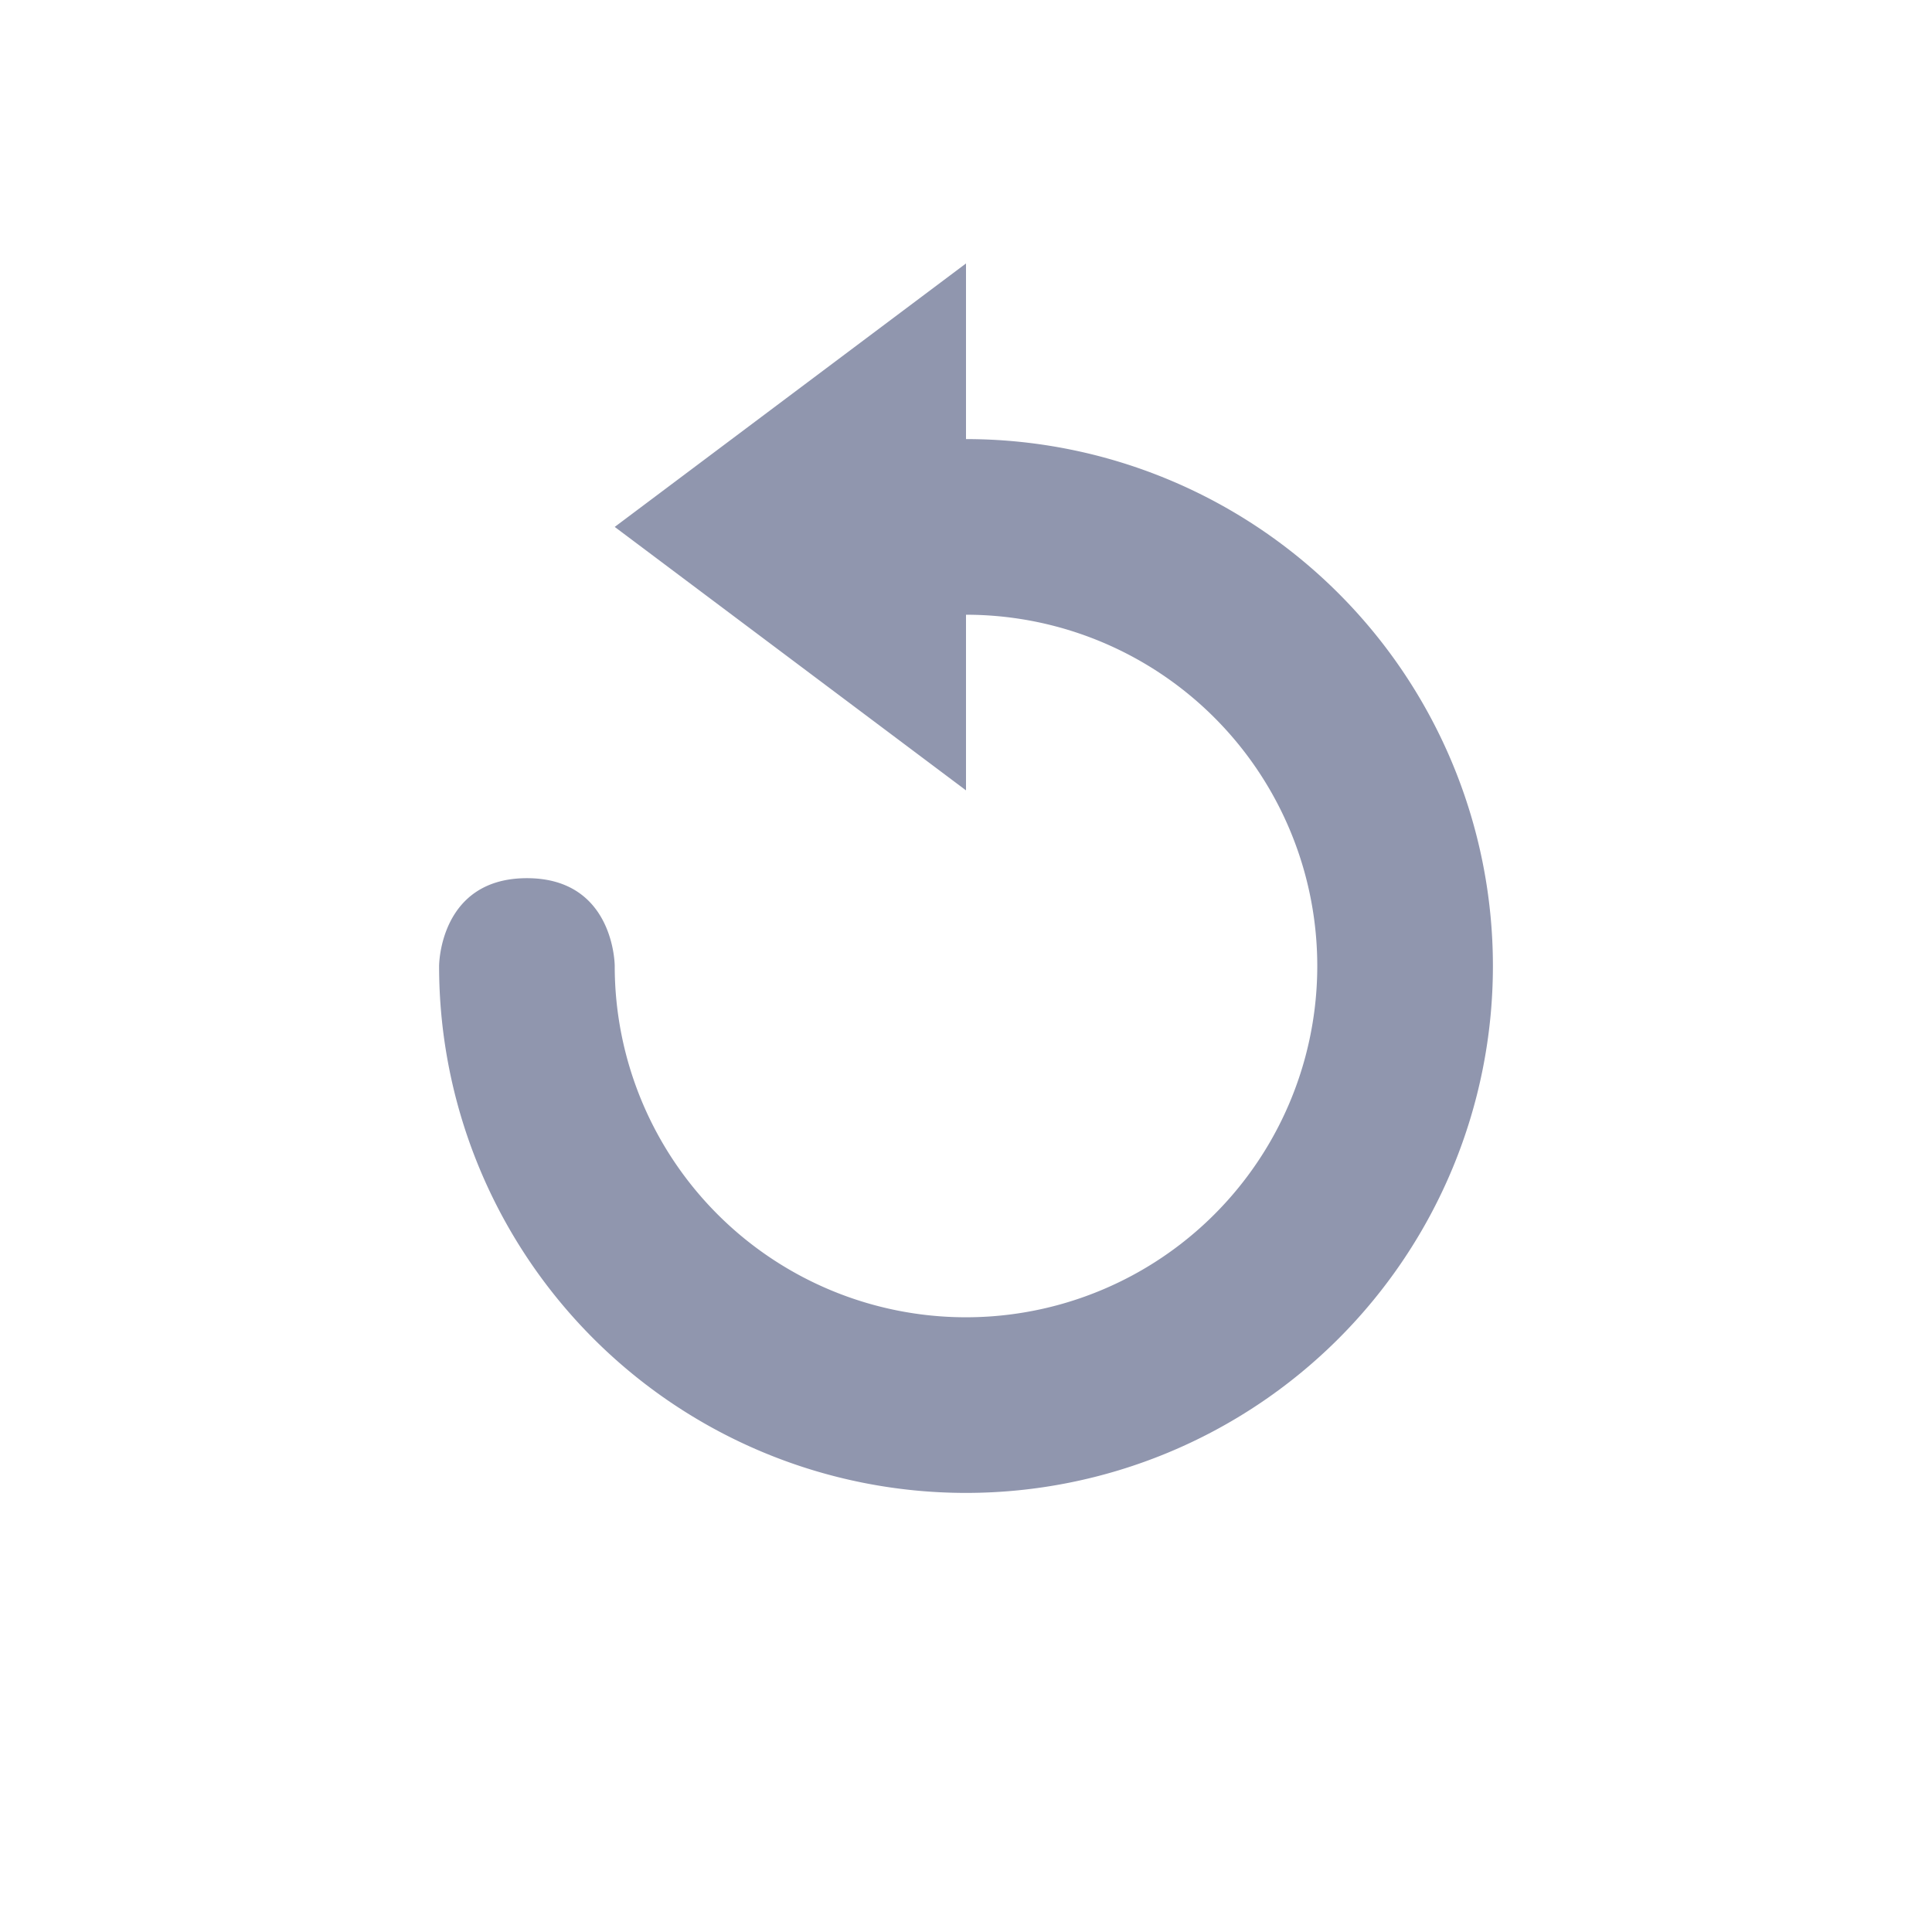 <svg xmlns="http://www.w3.org/2000/svg" width="22" height="22" version="1.1">
 <defs>
  <style id="current-color-scheme" type="text/css">
   .ColorScheme-Text { color:#9096ae; } .ColorScheme-Highlight { color:#4285f4; } .ColorScheme-NeutralText { color:#ff9800; } .ColorScheme-PositiveText { color:#4caf50; } .ColorScheme-NegativeText { color:#f44336; }
  </style>
 </defs>
 <g transform="translate(3,3)">
  <path style="fill:currentColor" class="ColorScheme-Text" d="M 4,8 C 4,8 4,7 3,7 2,7 2,8 2,8 Z M 8,2 V 4 A 4,4 0 0 1 12,8 4,4 0 0 1 8,12 4,4 0 0 1 4,8 H 2 A 6,6 0 0 0 8,14 6,6 0 0 0 14,8 6,6 0 0 0 8,2 Z M 8,0 V 6 L 4,3 Z"/>
 </g>
</svg>
